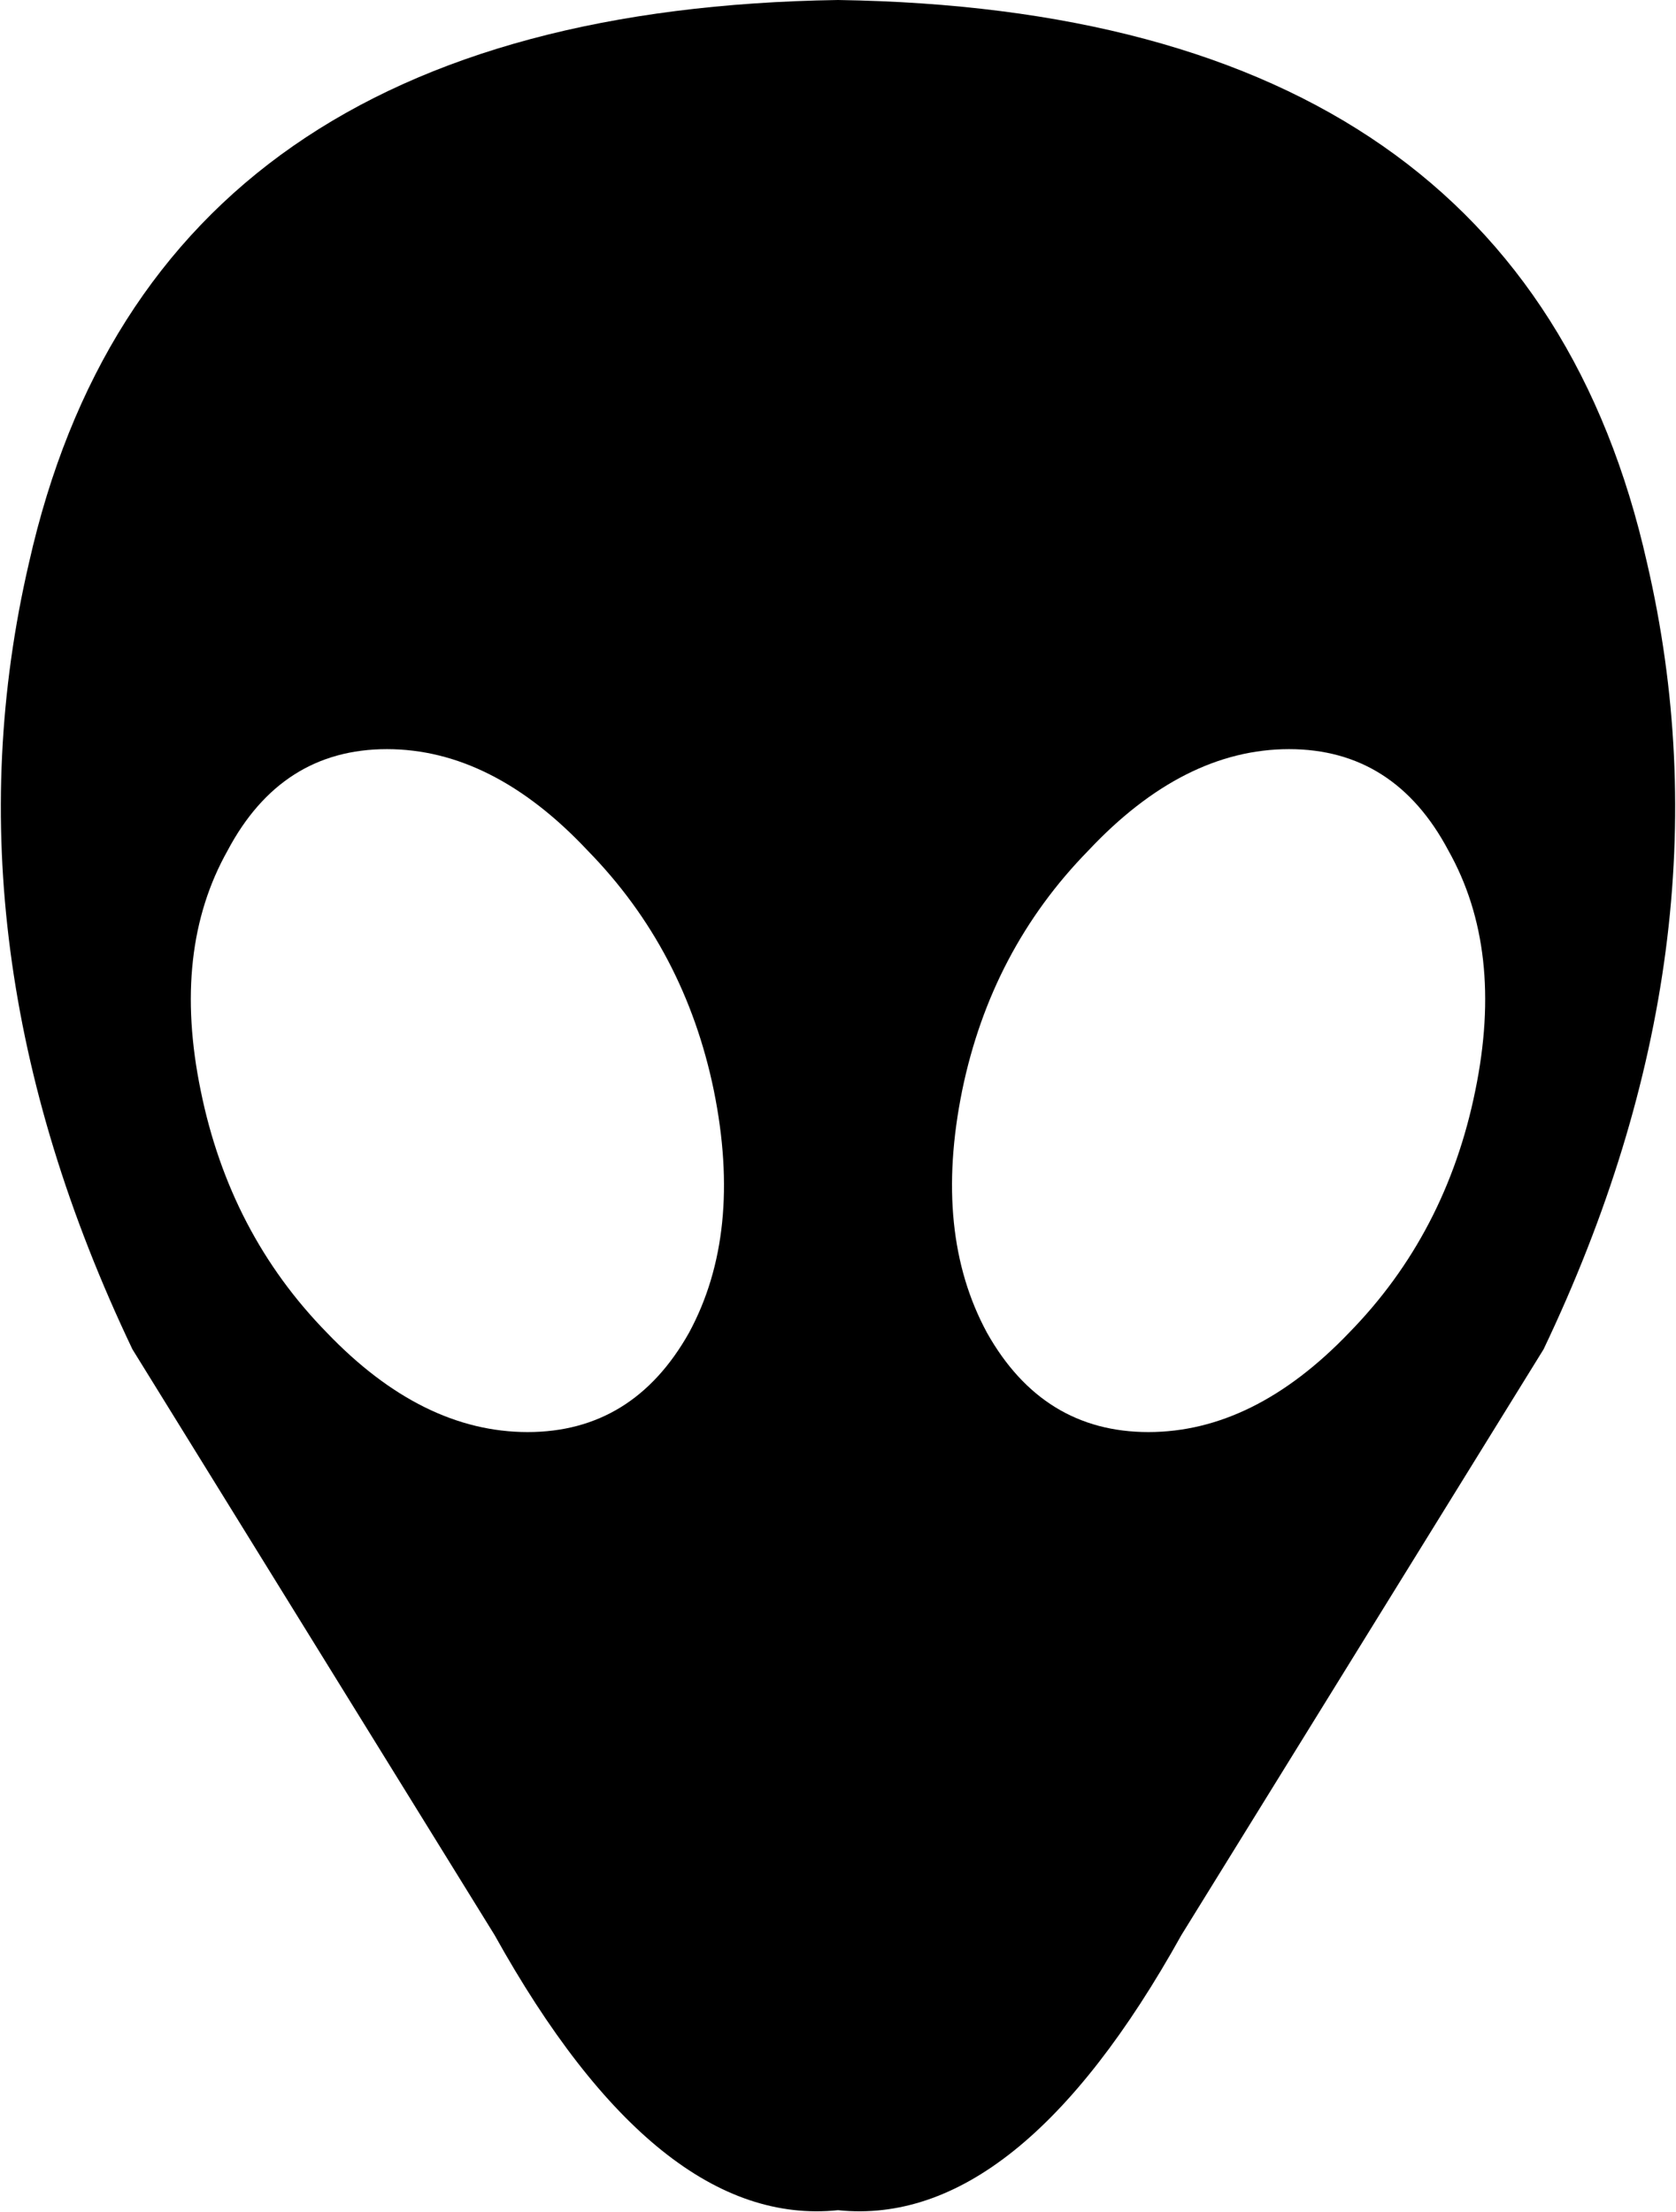 <?xml version="1.0" encoding="UTF-8" standalone="no"?>
<svg xmlns:xlink="http://www.w3.org/1999/xlink" height="53.45px" width="40.5px" xmlns="http://www.w3.org/2000/svg">
  <g transform="matrix(1.0, 0.0, 0.0, 1.0, -379.65, -170.55)">
    <path d="M396.9 196.9 Q396.2 193.5 393.85 191.1 391.55 188.65 389.0 188.65 386.45 188.65 385.15 191.1 383.8 193.5 384.5 196.9 385.2 200.35 387.55 202.75 389.85 205.15 392.4 205.15 394.95 205.15 396.3 202.75 397.6 200.35 396.9 196.9 M399.9 170.55 Q416.45 170.8 419.45 184.15 421.6 193.4 416.95 203.15 L408.2 217.3 Q404.25 224.4 399.9 223.95 395.55 224.4 391.6 217.3 L382.85 203.15 Q378.2 193.4 380.35 184.15 383.35 170.8 399.9 170.55 M405.95 191.1 Q403.6 193.5 402.9 196.9 402.2 200.35 403.5 202.75 404.85 205.15 407.4 205.15 409.95 205.15 412.25 202.75 414.6 200.35 415.3 196.9 416.0 193.5 414.65 191.1 413.35 188.65 410.8 188.65 408.25 188.65 405.95 191.1" fill="#000000" fill-rule="evenodd" stroke="none"/>
  </g>
</svg>
